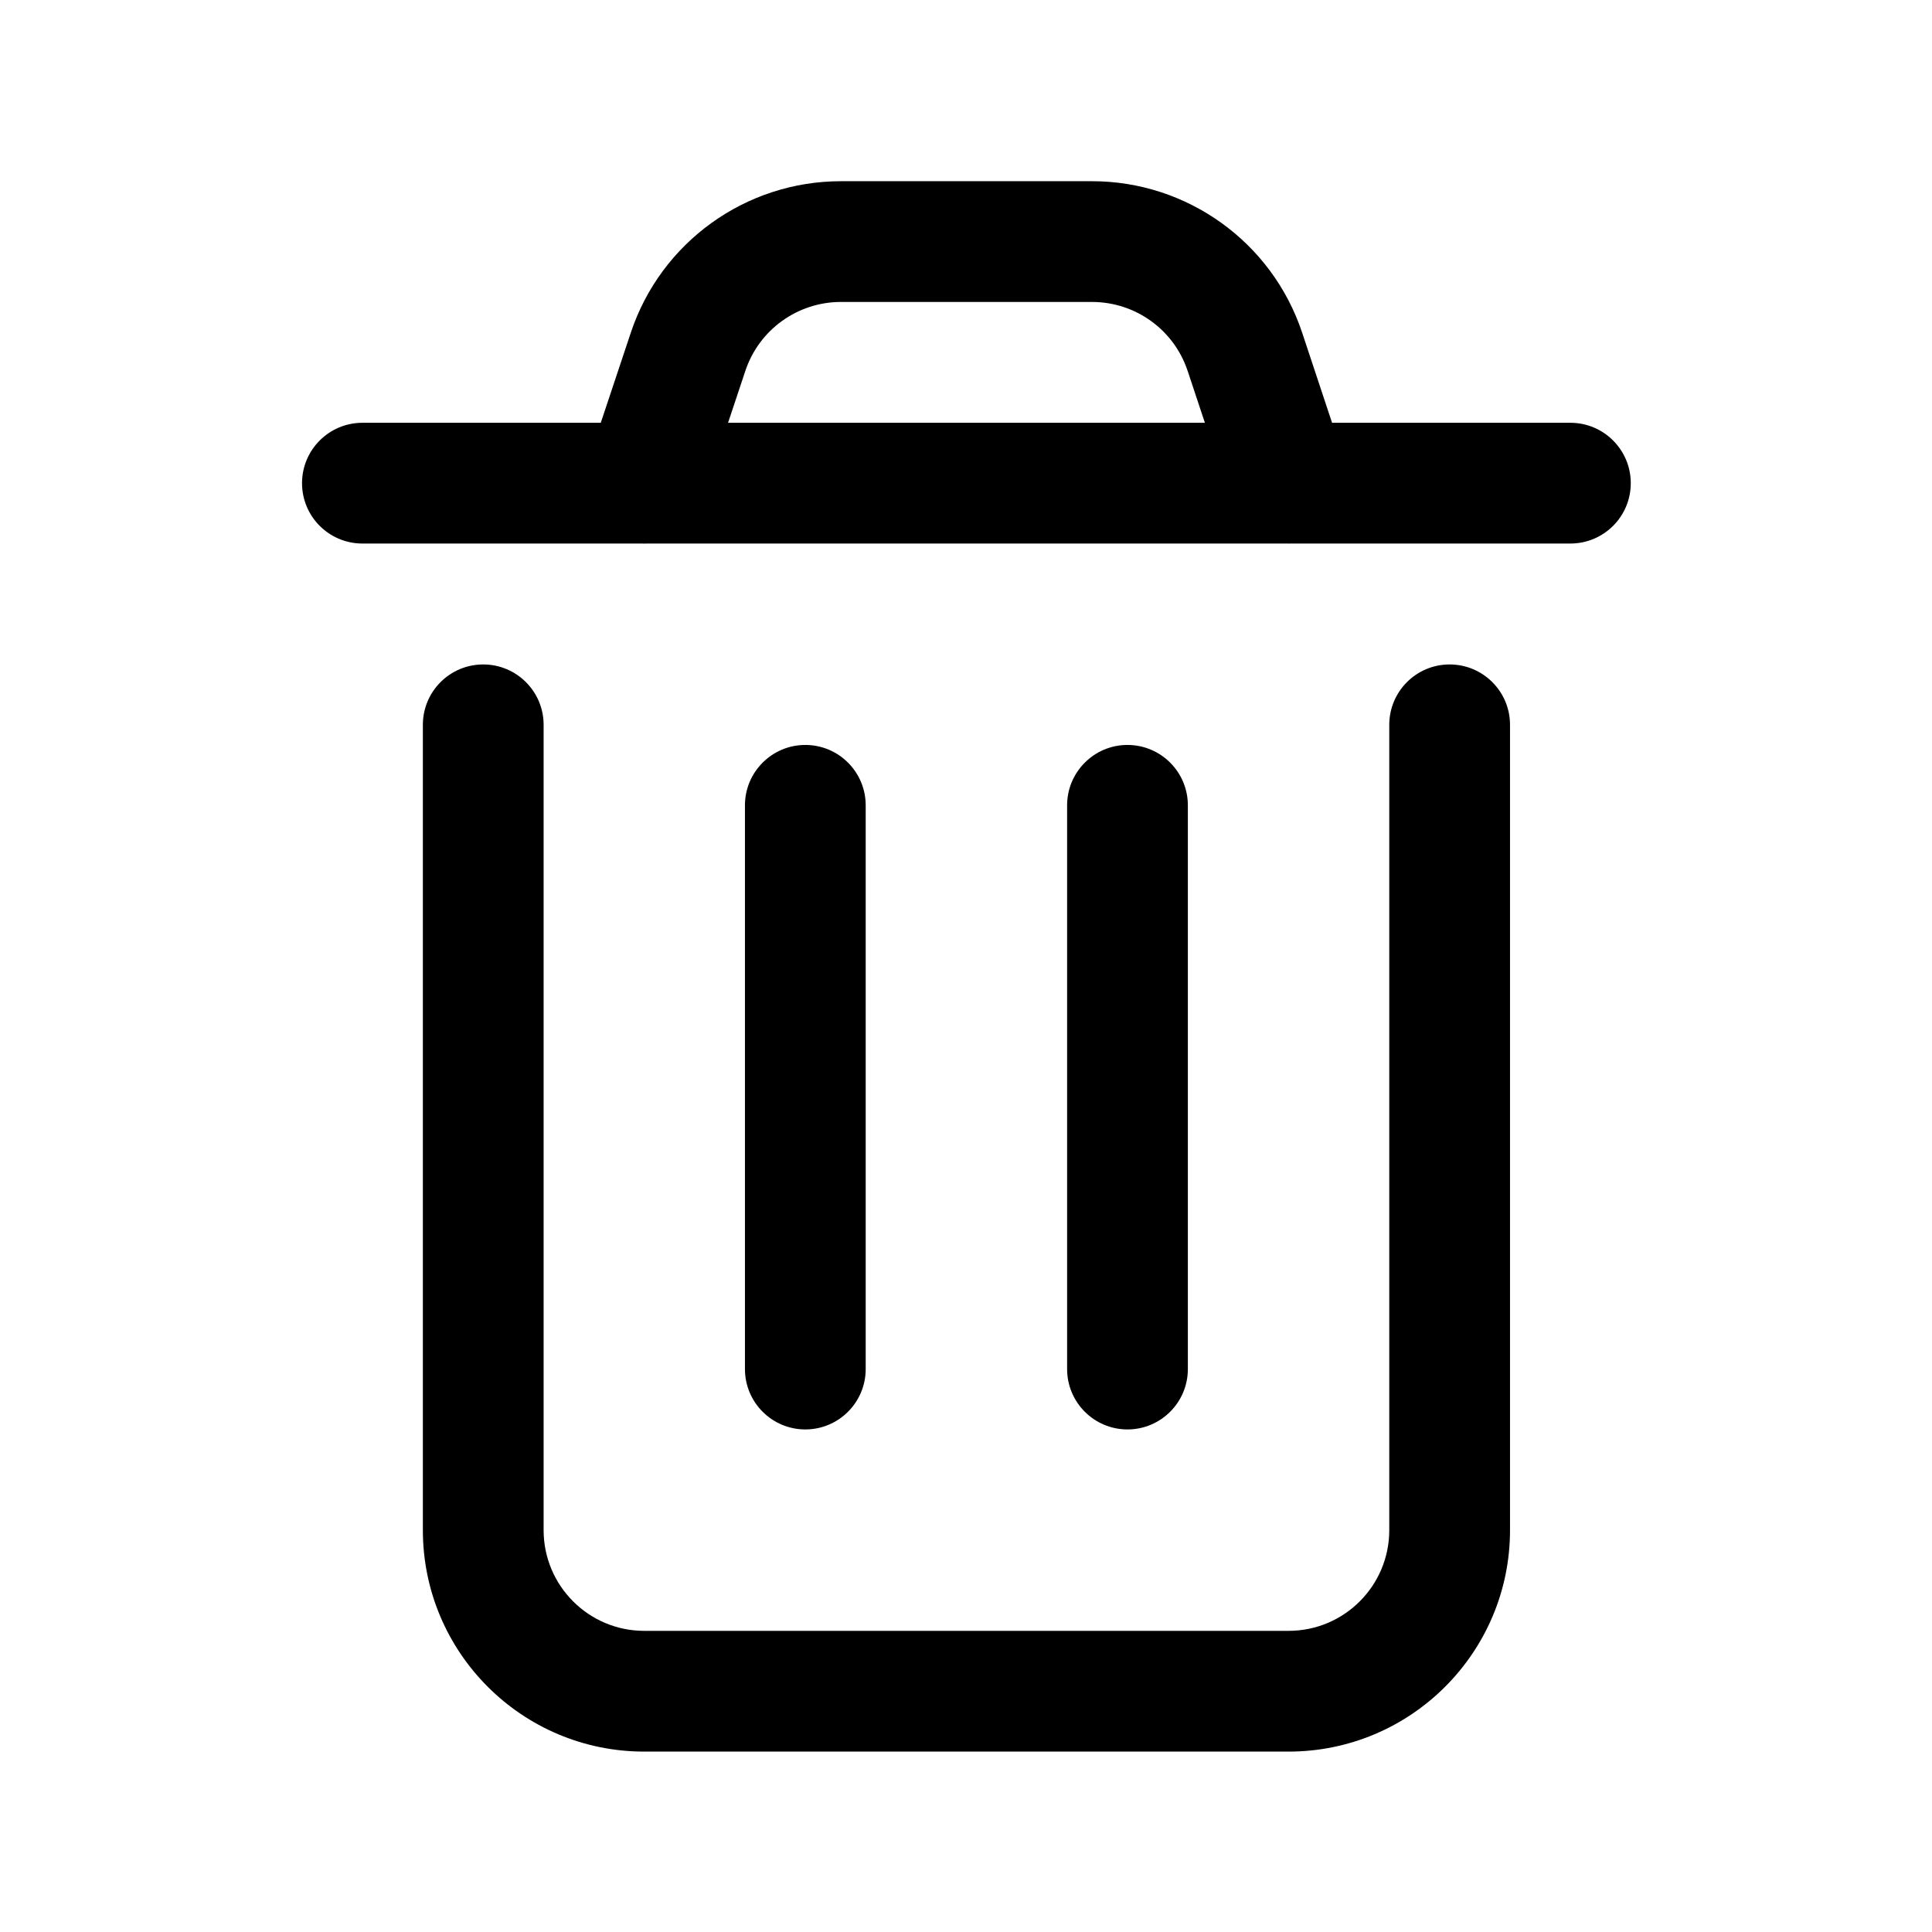 <svg fill="none" height="24" viewBox="0 0 24 24" width="24" xmlns="http://www.w3.org/2000/svg">
    <path
        d="M6.753 9.004C6.753 8.59 6.417 8.254 6.003 8.254C5.588 8.254 5.253 8.59 5.253 9.004H6.753ZM18.758 9.004C18.758 8.59 18.422 8.254 18.008 8.254C17.593 8.254 17.258 8.59 17.258 9.004H18.758ZM14.756 10.004C14.756 9.59 14.42 9.254 14.006 9.254C13.592 9.254 13.256 9.59 13.256 10.004H14.756ZM13.256 17.007C13.256 17.421 13.592 17.757 14.006 17.757C14.42 17.757 14.756 17.421 14.756 17.007H13.256ZM10.754 10.004C10.754 9.59 10.418 9.254 10.004 9.254C9.59 9.254 9.254 9.59 9.254 10.004H10.754ZM9.254 17.007C9.254 17.421 9.59 17.757 10.004 17.757C10.418 17.757 10.754 17.421 10.754 17.007H9.254ZM4.502 5.252C4.088 5.252 3.752 5.588 3.752 6.002C3.752 6.417 4.088 6.752 4.502 6.752V5.252ZM19.508 6.752C19.922 6.752 20.258 6.417 20.258 6.002C20.258 5.588 19.922 5.252 19.508 5.252V6.752ZM7.292 5.765C7.161 6.158 7.373 6.583 7.766 6.714C8.159 6.845 8.584 6.633 8.715 6.24L7.292 5.765ZM8.548 4.37L9.259 4.607L9.259 4.607L8.548 4.37ZM10.446 3.001L10.446 3.751H10.446V3.001ZM13.564 3.001V3.751L13.565 3.751L13.564 3.001ZM15.464 4.37L16.176 4.133L16.176 4.133L15.464 4.37ZM15.295 6.239C15.425 6.632 15.85 6.845 16.243 6.714C16.636 6.584 16.849 6.159 16.718 5.766L15.295 6.239ZM5.253 9.004V19.008H6.753V9.004H5.253ZM5.253 19.008C5.253 20.527 6.484 21.759 8.003 21.759V20.259C7.313 20.259 6.753 19.699 6.753 19.008H5.253ZM8.003 21.759H16.007V20.259H8.003V21.759ZM16.007 21.759C17.526 21.759 18.758 20.527 18.758 19.008H17.258C17.258 19.699 16.698 20.259 16.007 20.259V21.759ZM18.758 19.008V9.004H17.258V19.008H18.758ZM13.256 10.004V17.007H14.756V10.004H13.256ZM9.254 10.004V17.007H10.754V10.004H9.254ZM4.502 6.752H19.508V5.252H4.502V6.752ZM8.715 6.24L9.259 4.607L7.836 4.133L7.292 5.765L8.715 6.24ZM9.259 4.607C9.429 4.096 9.908 3.751 10.446 3.751L10.447 2.251C9.262 2.251 8.21 3.009 7.836 4.133L9.259 4.607ZM10.446 3.751H13.564V2.251H10.446V3.751ZM13.565 3.751C14.104 3.751 14.583 4.095 14.753 4.607L16.176 4.133C15.802 3.008 14.748 2.25 13.563 2.251L13.565 3.751ZM14.753 4.606L15.295 6.239L16.718 5.766L16.176 4.133L14.753 4.606Z"
        fill="black" />
</svg>
